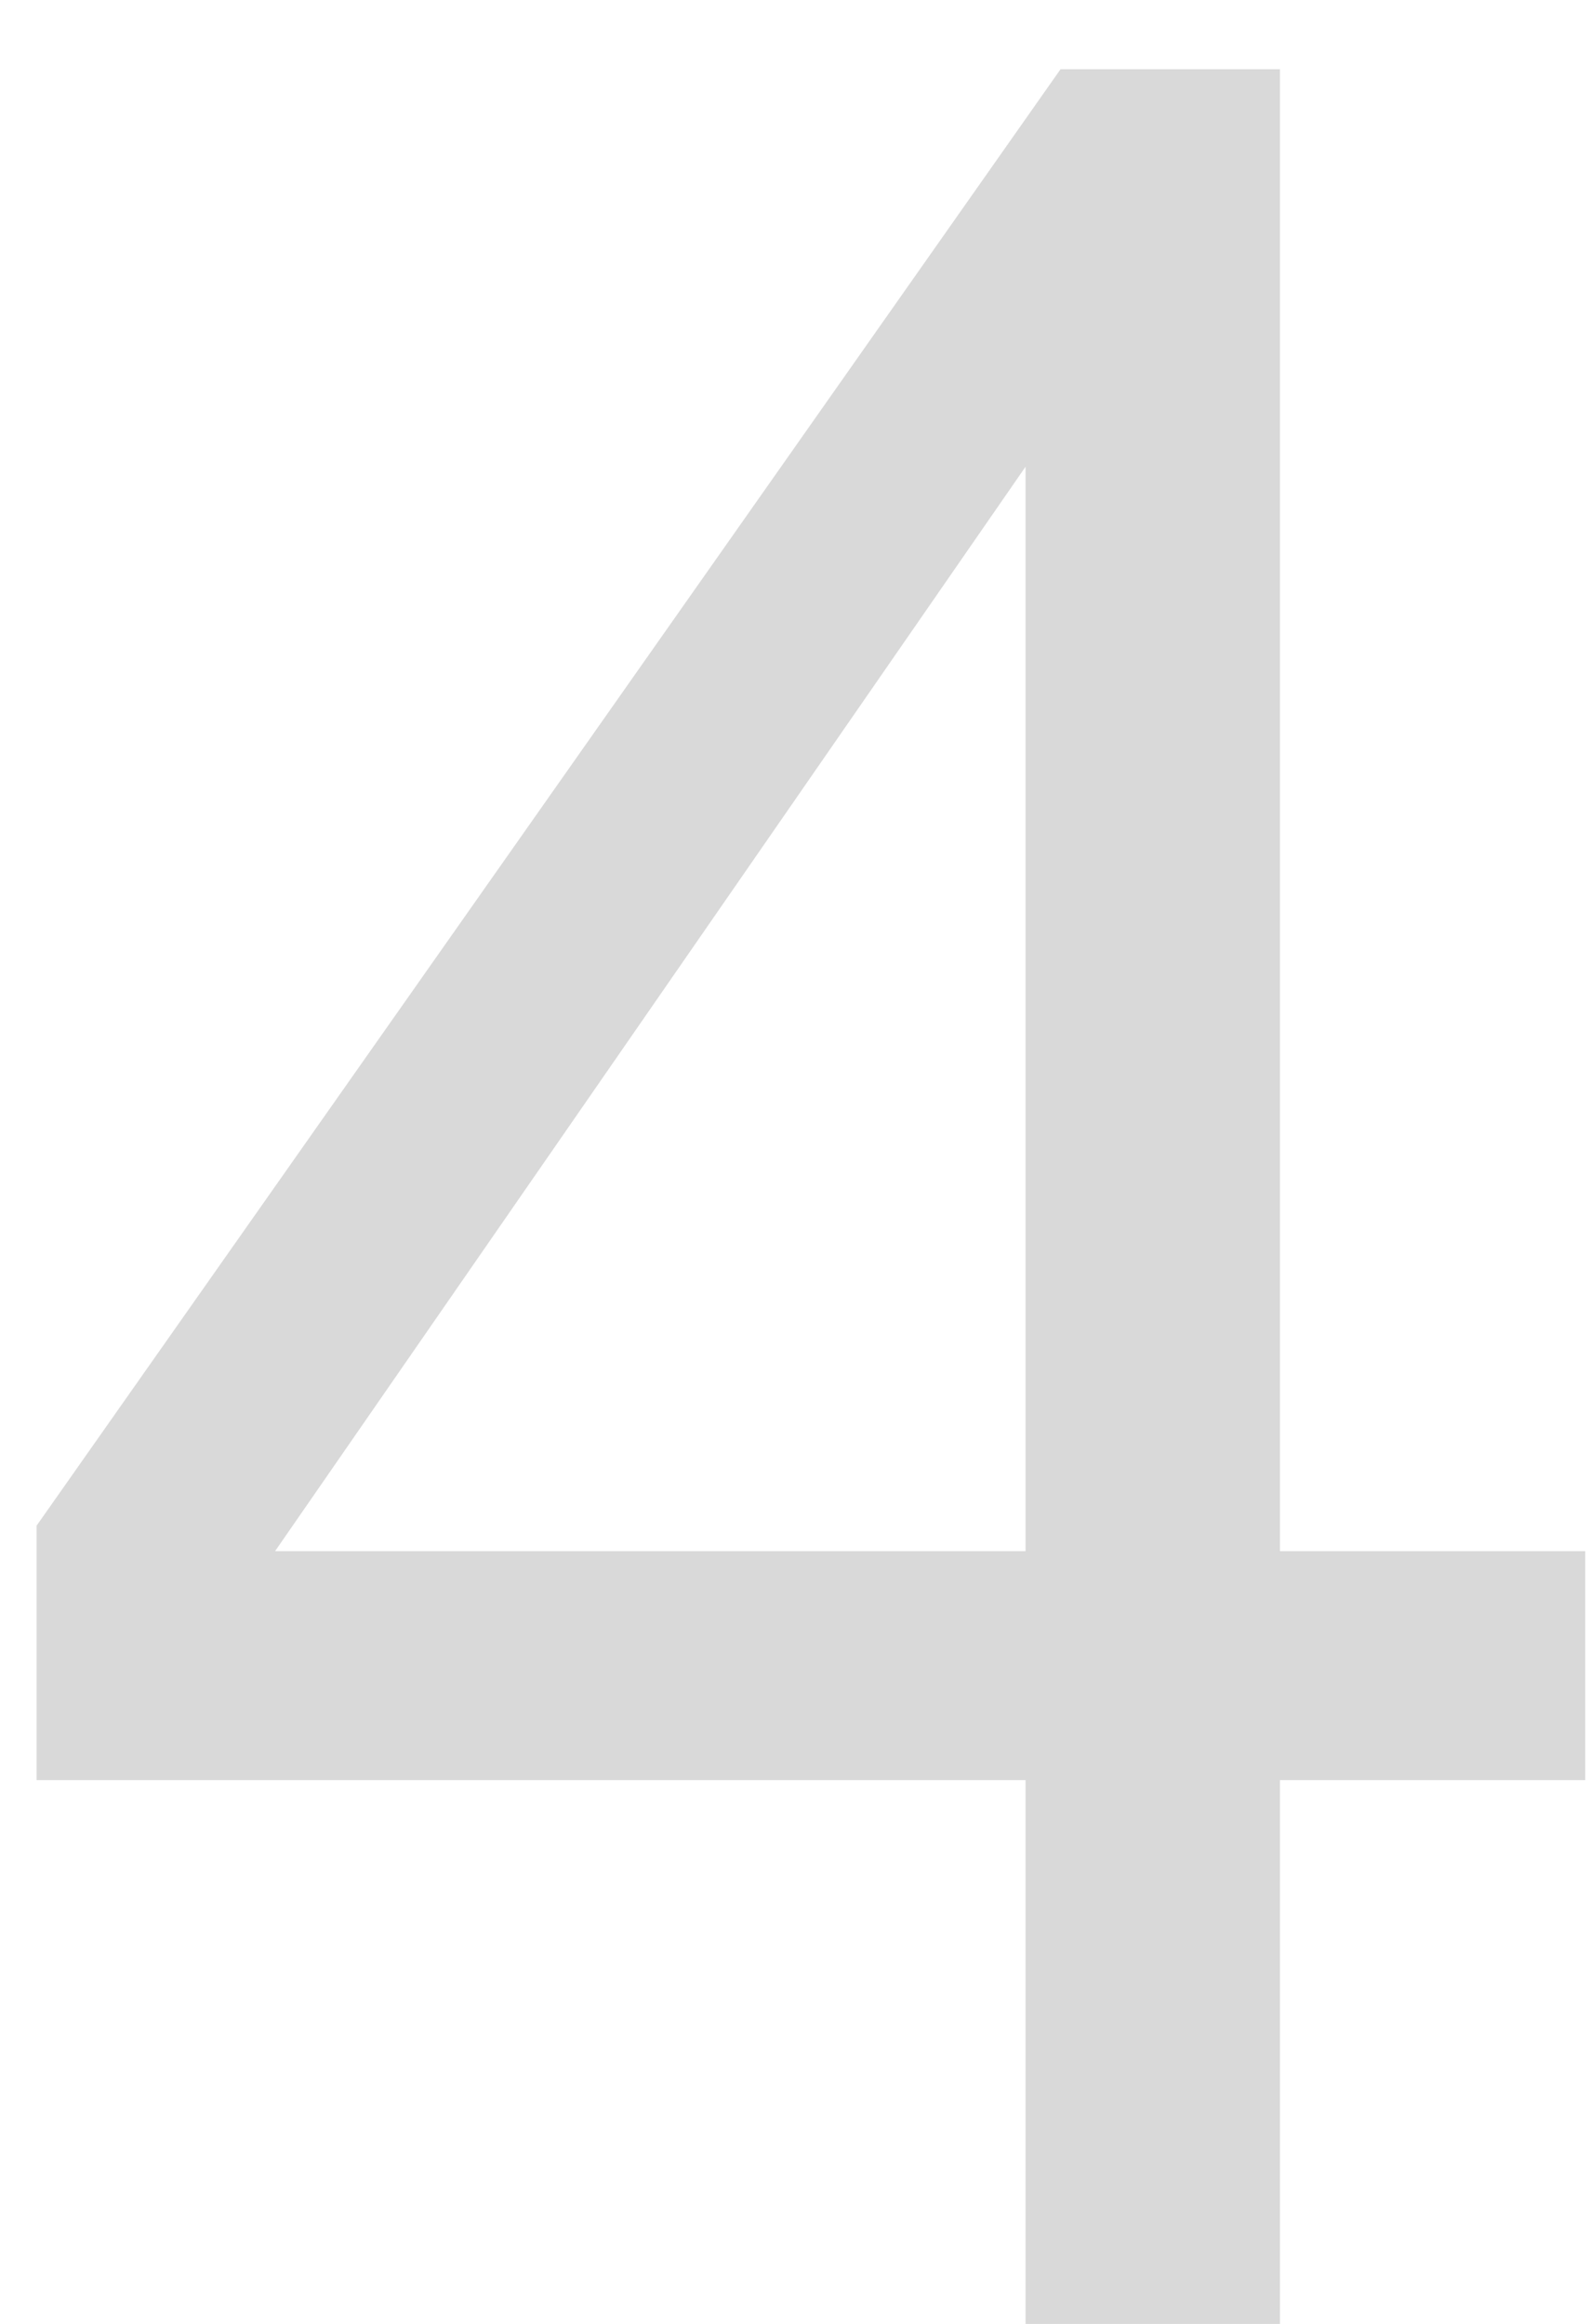 <svg width="13" height="19" viewBox="0 0 13 19" fill="none" xmlns="http://www.w3.org/2000/svg">
<path d="M12.961 12.682V14.554H10.465V19H8.385V14.554H0.299V12.474L8.671 0.566H10.465V12.682H12.961ZM8.385 12.682V3.816L2.249 12.682H8.385Z" fill="#D9D9D9"/>
</svg>
